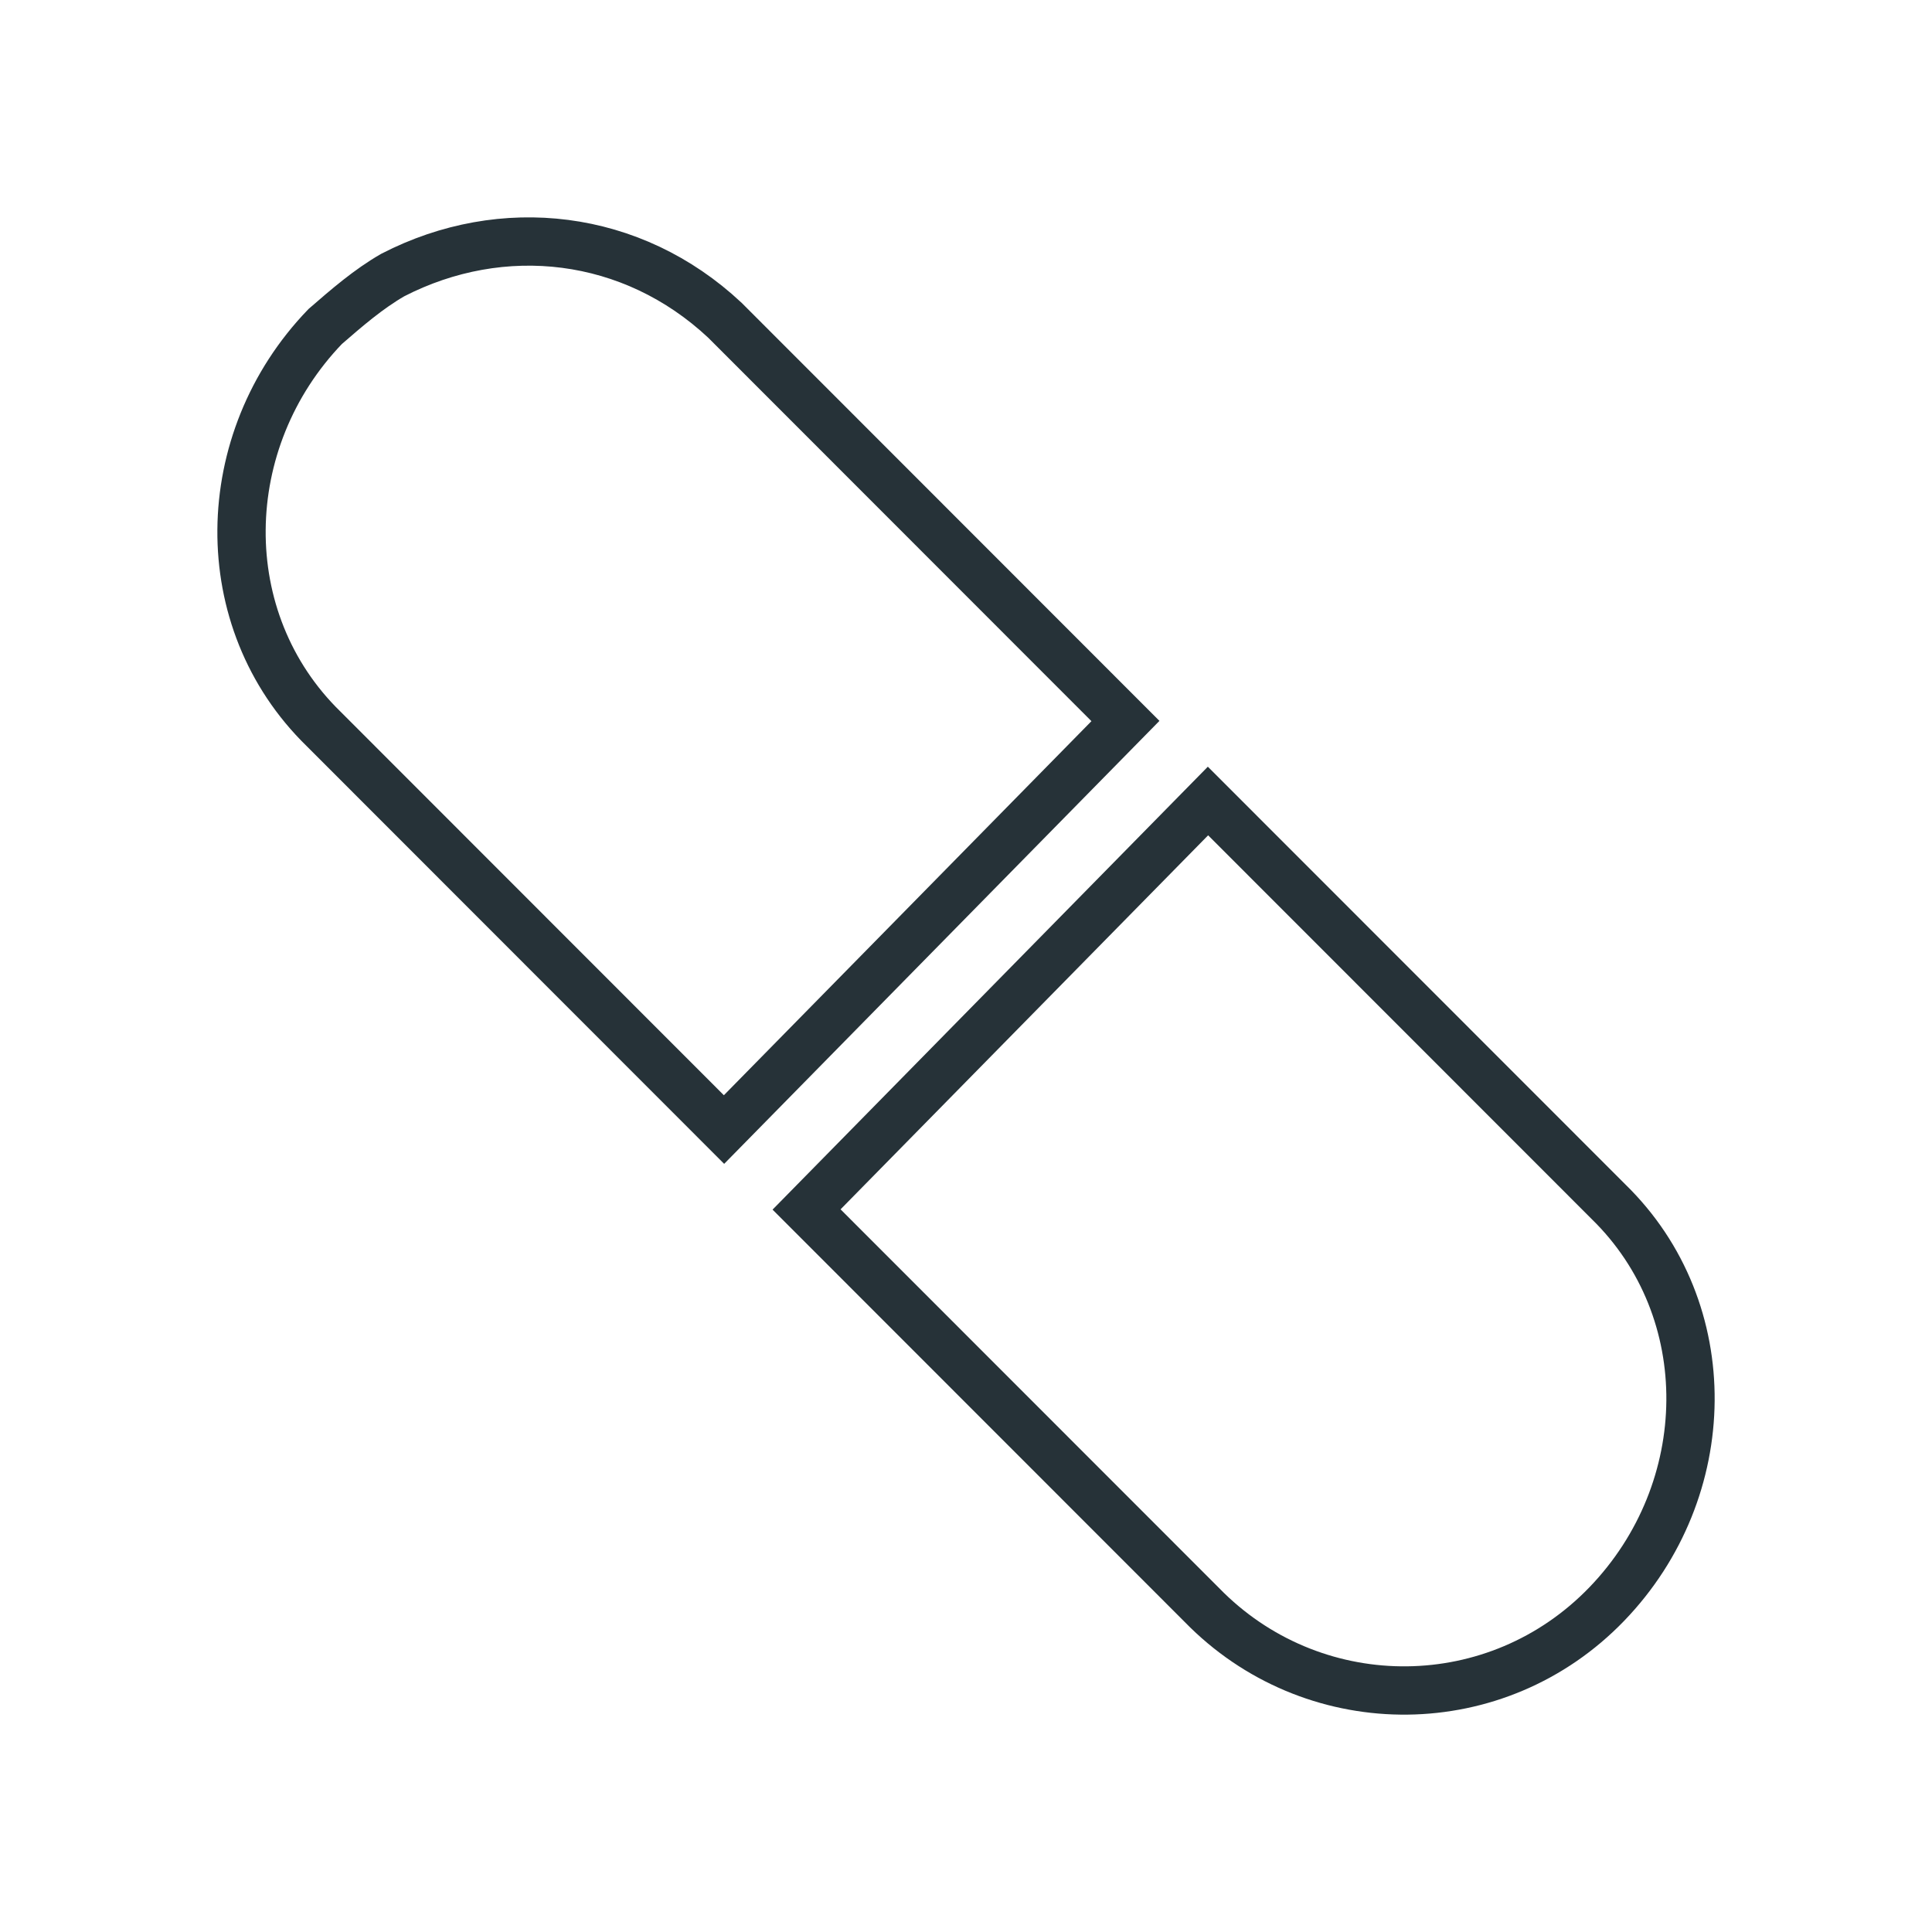 <?xml version="1.0" encoding="UTF-8" standalone="no"?>
<svg
   xmlns:dc="http://purl.org/dc/elements/1.1/"
   xmlns:cc="http://creativecommons.org/ns#"
   xmlns:rdf="http://www.w3.org/1999/02/22-rdf-syntax-ns#"
   xmlns:svg="http://www.w3.org/2000/svg"
   xmlns="http://www.w3.org/2000/svg"
   xmlns:sodipodi="http://sodipodi.sourceforge.net/DTD/sodipodi-0.dtd"
   xmlns:inkscape="http://www.inkscape.org/namespaces/inkscape"
   height="40"
   width="40"
   viewBox="0 0 40 40"
   id="svg2"
   version="1.1"
   inkscape:version="0.91 r13725"
   sodipodi:docname="medications-icon.svg">
  <defs
     id="defs9" />
  <sodipodi:namedview
     pagecolor="#ffffff"
     bordercolor="#666666"
     borderopacity="1"
     objecttolerance="10"
     gridtolerance="10"
     guidetolerance="10"
     inkscape:pageopacity="0"
     inkscape:pageshadow="2"
     inkscape:window-width="1920"
     inkscape:window-height="1137"
     id="namedview7"
     showgrid="false"
     inkscape:zoom="9.8333333"
     inkscape:cx="33.438847"
     inkscape:cy="43.813971"
     inkscape:window-x="-8"
     inkscape:window-y="-8"
     inkscape:window-maximized="1"
     inkscape:current-layer="g4"
     fit-margin-top="5"
     fit-margin-left="5"
     fit-margin-right="5"
     fit-margin-bottom="5" />
  <g
     id="g4"
     transform="translate(4.5,-12.5)">
    <path
       id="path1"
       d="m 20.51,29.084 8.294,8.298 c 2.298,2.242 2.237,5.969 -0.037,8.328 -2.274,2.358 -5.975,2.371 -8.274,0.129 L 12.199,37.541 Z M 3.632,18.194 c 2.269,-1.169 4.955,-0.863 6.876,0.936 l 8.293,8.298 -8.311,8.458 -8.293,-8.298 c -2.299,-2.243 -2.237,-5.969 0.036,-8.328 0.448,-0.389 0.896,-0.777 1.399,-1.066 z"
       style="fill:none;fill-opacity:1;stroke:#263238;stroke-opacity:1;stroke-width:1;stroke-miterlimit:4;stroke-dasharray:none"
       inkscape:connector-curvature="0" />
  </g>
</svg>
